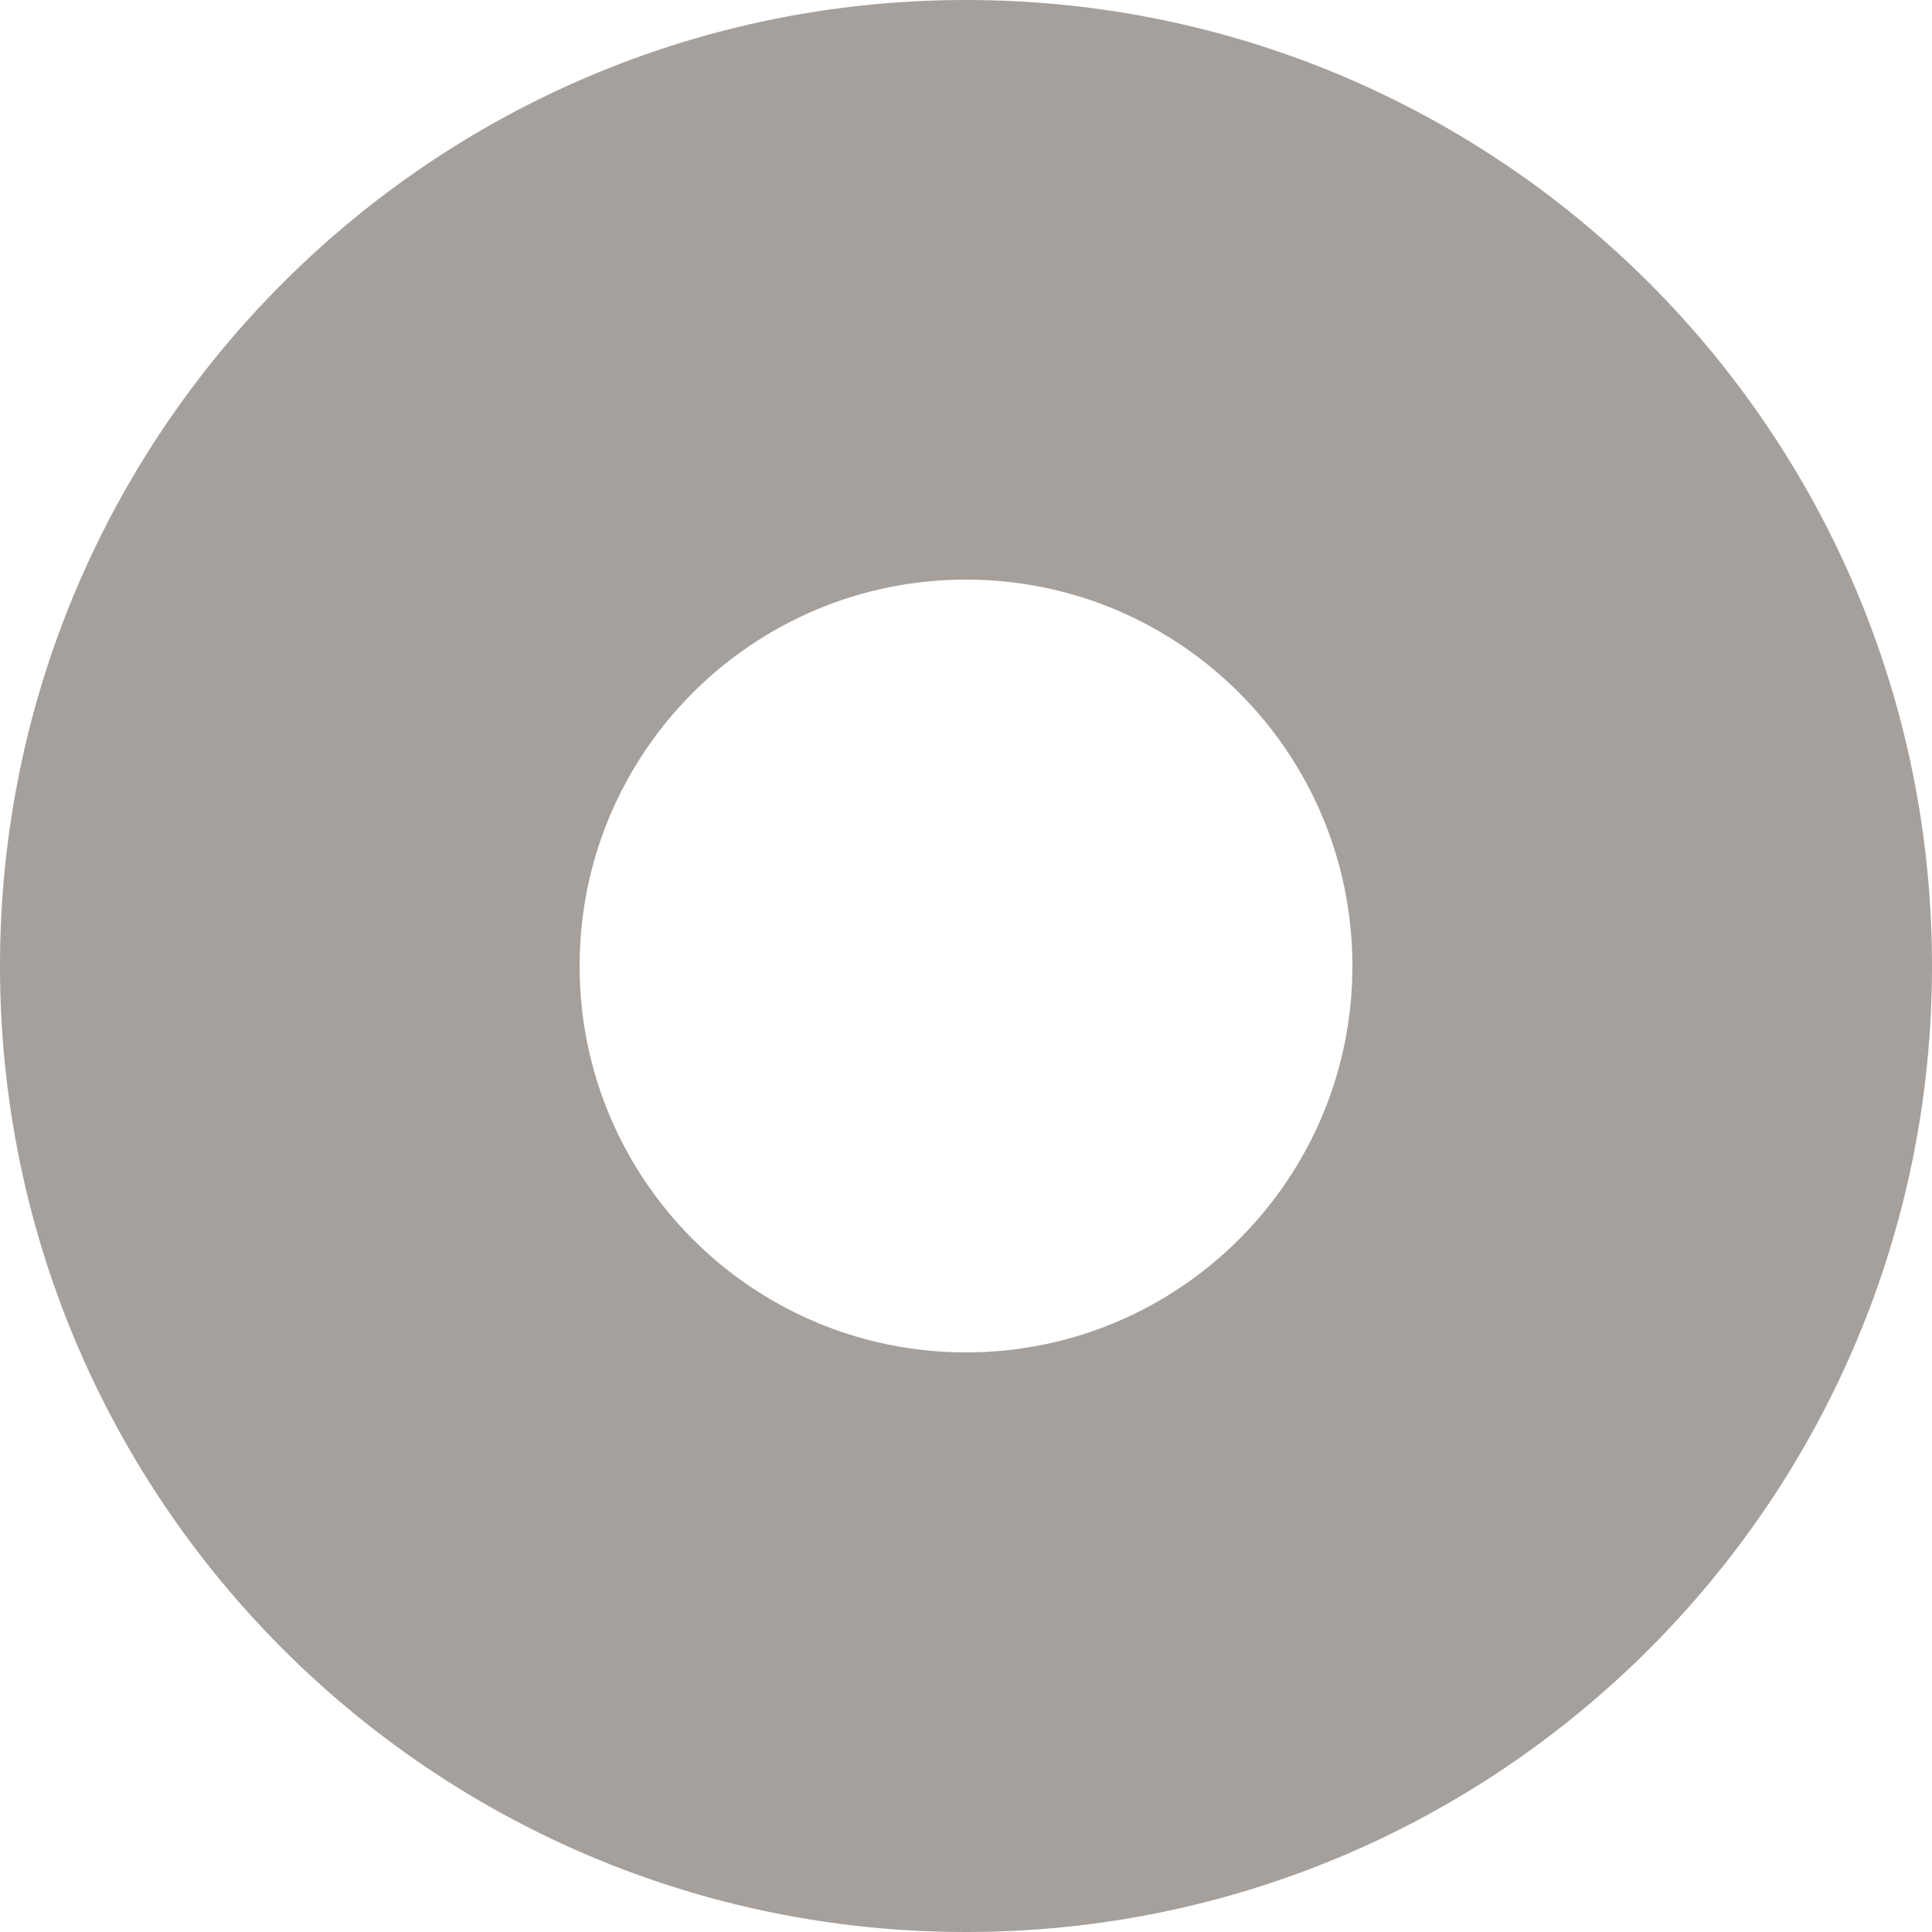 <?xml version="1.0" encoding="utf-8"?>
<!-- Generator: Adobe Illustrator 17.0.0, SVG Export Plug-In . SVG Version: 6.00 Build 0)  -->
<!DOCTYPE svg PUBLIC "-//W3C//DTD SVG 1.1//EN" "http://www.w3.org/Graphics/SVG/1.1/DTD/svg11.dtd">
<svg version="1.1" id="Layer_1" xmlns="http://www.w3.org/2000/svg" xmlns:xlink="http://www.w3.org/1999/xlink" x="0px" y="0px"
	 width="10px" height="10px" viewBox="0 0 10 10" enable-background="new 0 0 10 10" xml:space="preserve">
<path fill-rule="evenodd" clip-rule="evenodd" fill="#A5A09C" d="M5,0C2.238,0,0,2.238,0,5s2.238,5,5,5c2.762,0,5-2.238,5-5
	S7.762,0,5,0z M5,7C3.895,7,3,6.104,3,5s0.895-2,2-2c1.104,0,2,0.896,2,2S6.104,7,5,7z"/>
</svg>
